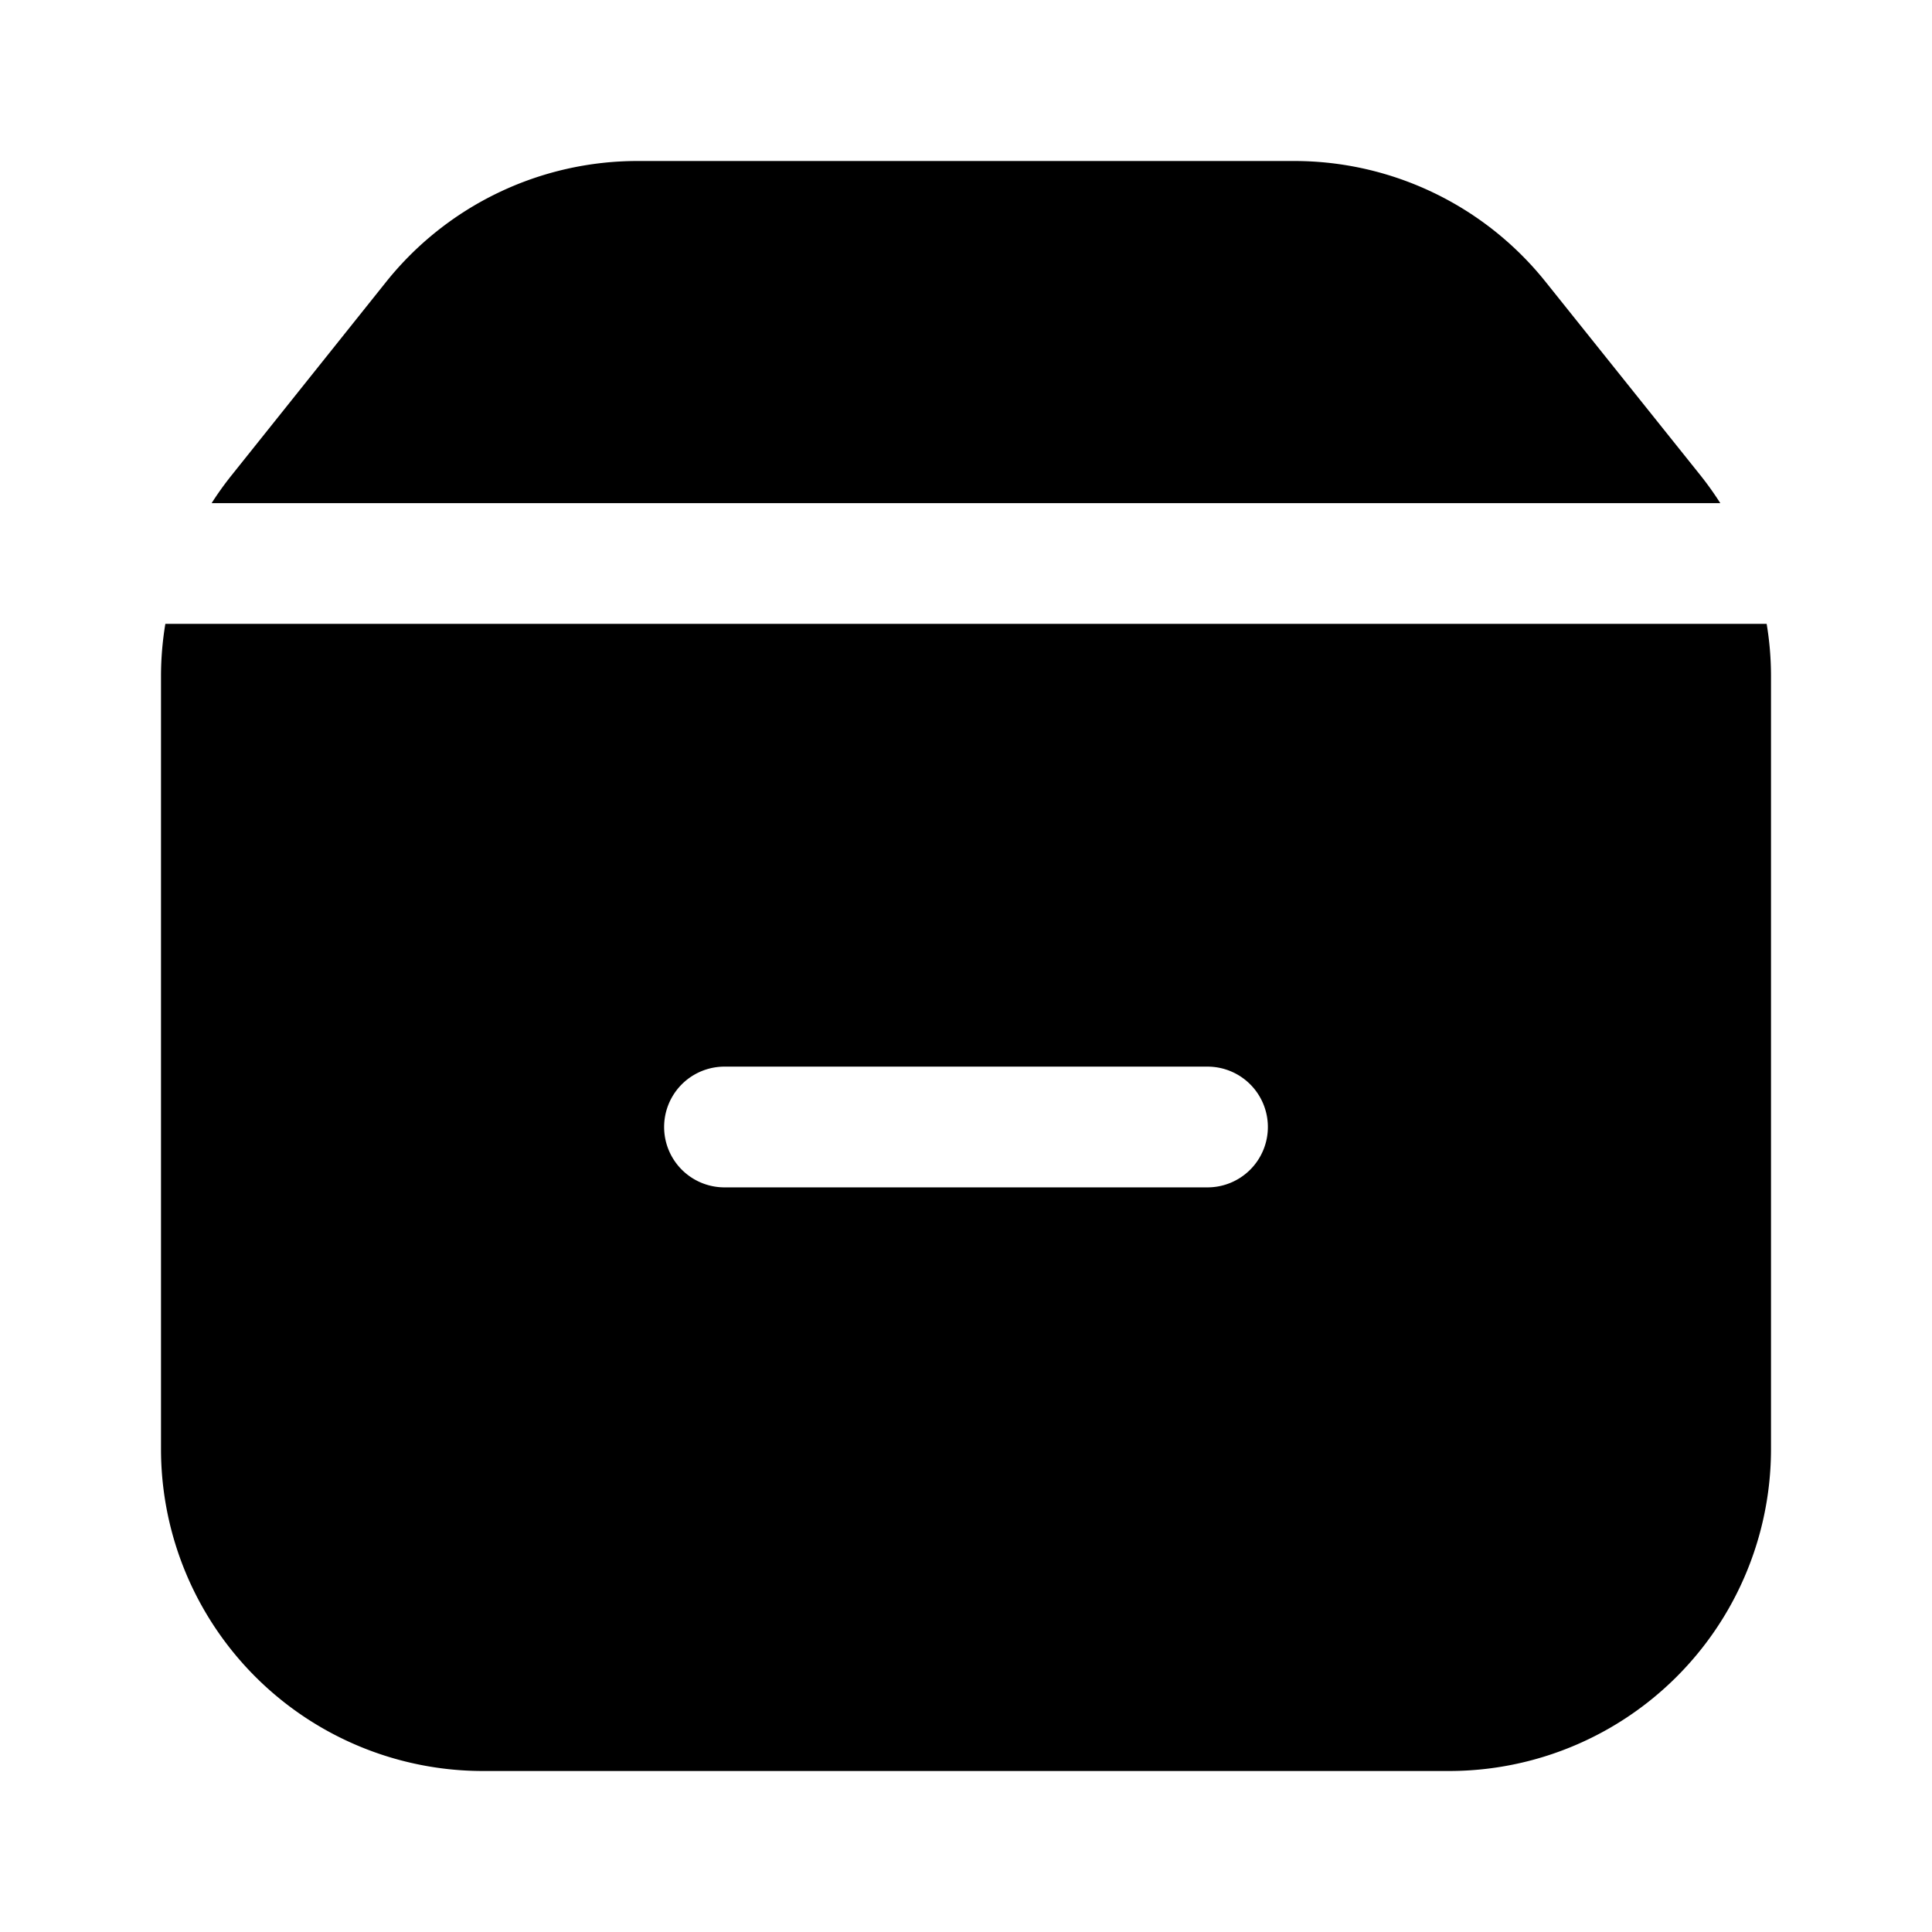 <svg xmlns="http://www.w3.org/2000/svg" width="1em" height="1em" viewBox="0 0 24 24">
  <path fill="currentColor" fill-rule="evenodd" d="M22 18V8.403c0-.22-.018-.438-.054-.653H2.054A4 4 0 0 0 2 8.403V18a4 4 0 0 0 4 4h12a4 4 0 0 0 4-4ZM2.629 6.25H21.37a4.02 4.02 0 0 0-.247-.346L19.2 3.501A4 4 0 0 0 16.078 2H7.923A4 4 0 0 0 4.798 3.5L2.877 5.904a4.003 4.003 0 0 0-.248.346ZM15.75 14a.75.75 0 0 1-.75.75H9a.75.75 0 0 1 0-1.5h6a.75.75 0 0 1 .75.75Z" clip-rule="evenodd"/>
</svg>
